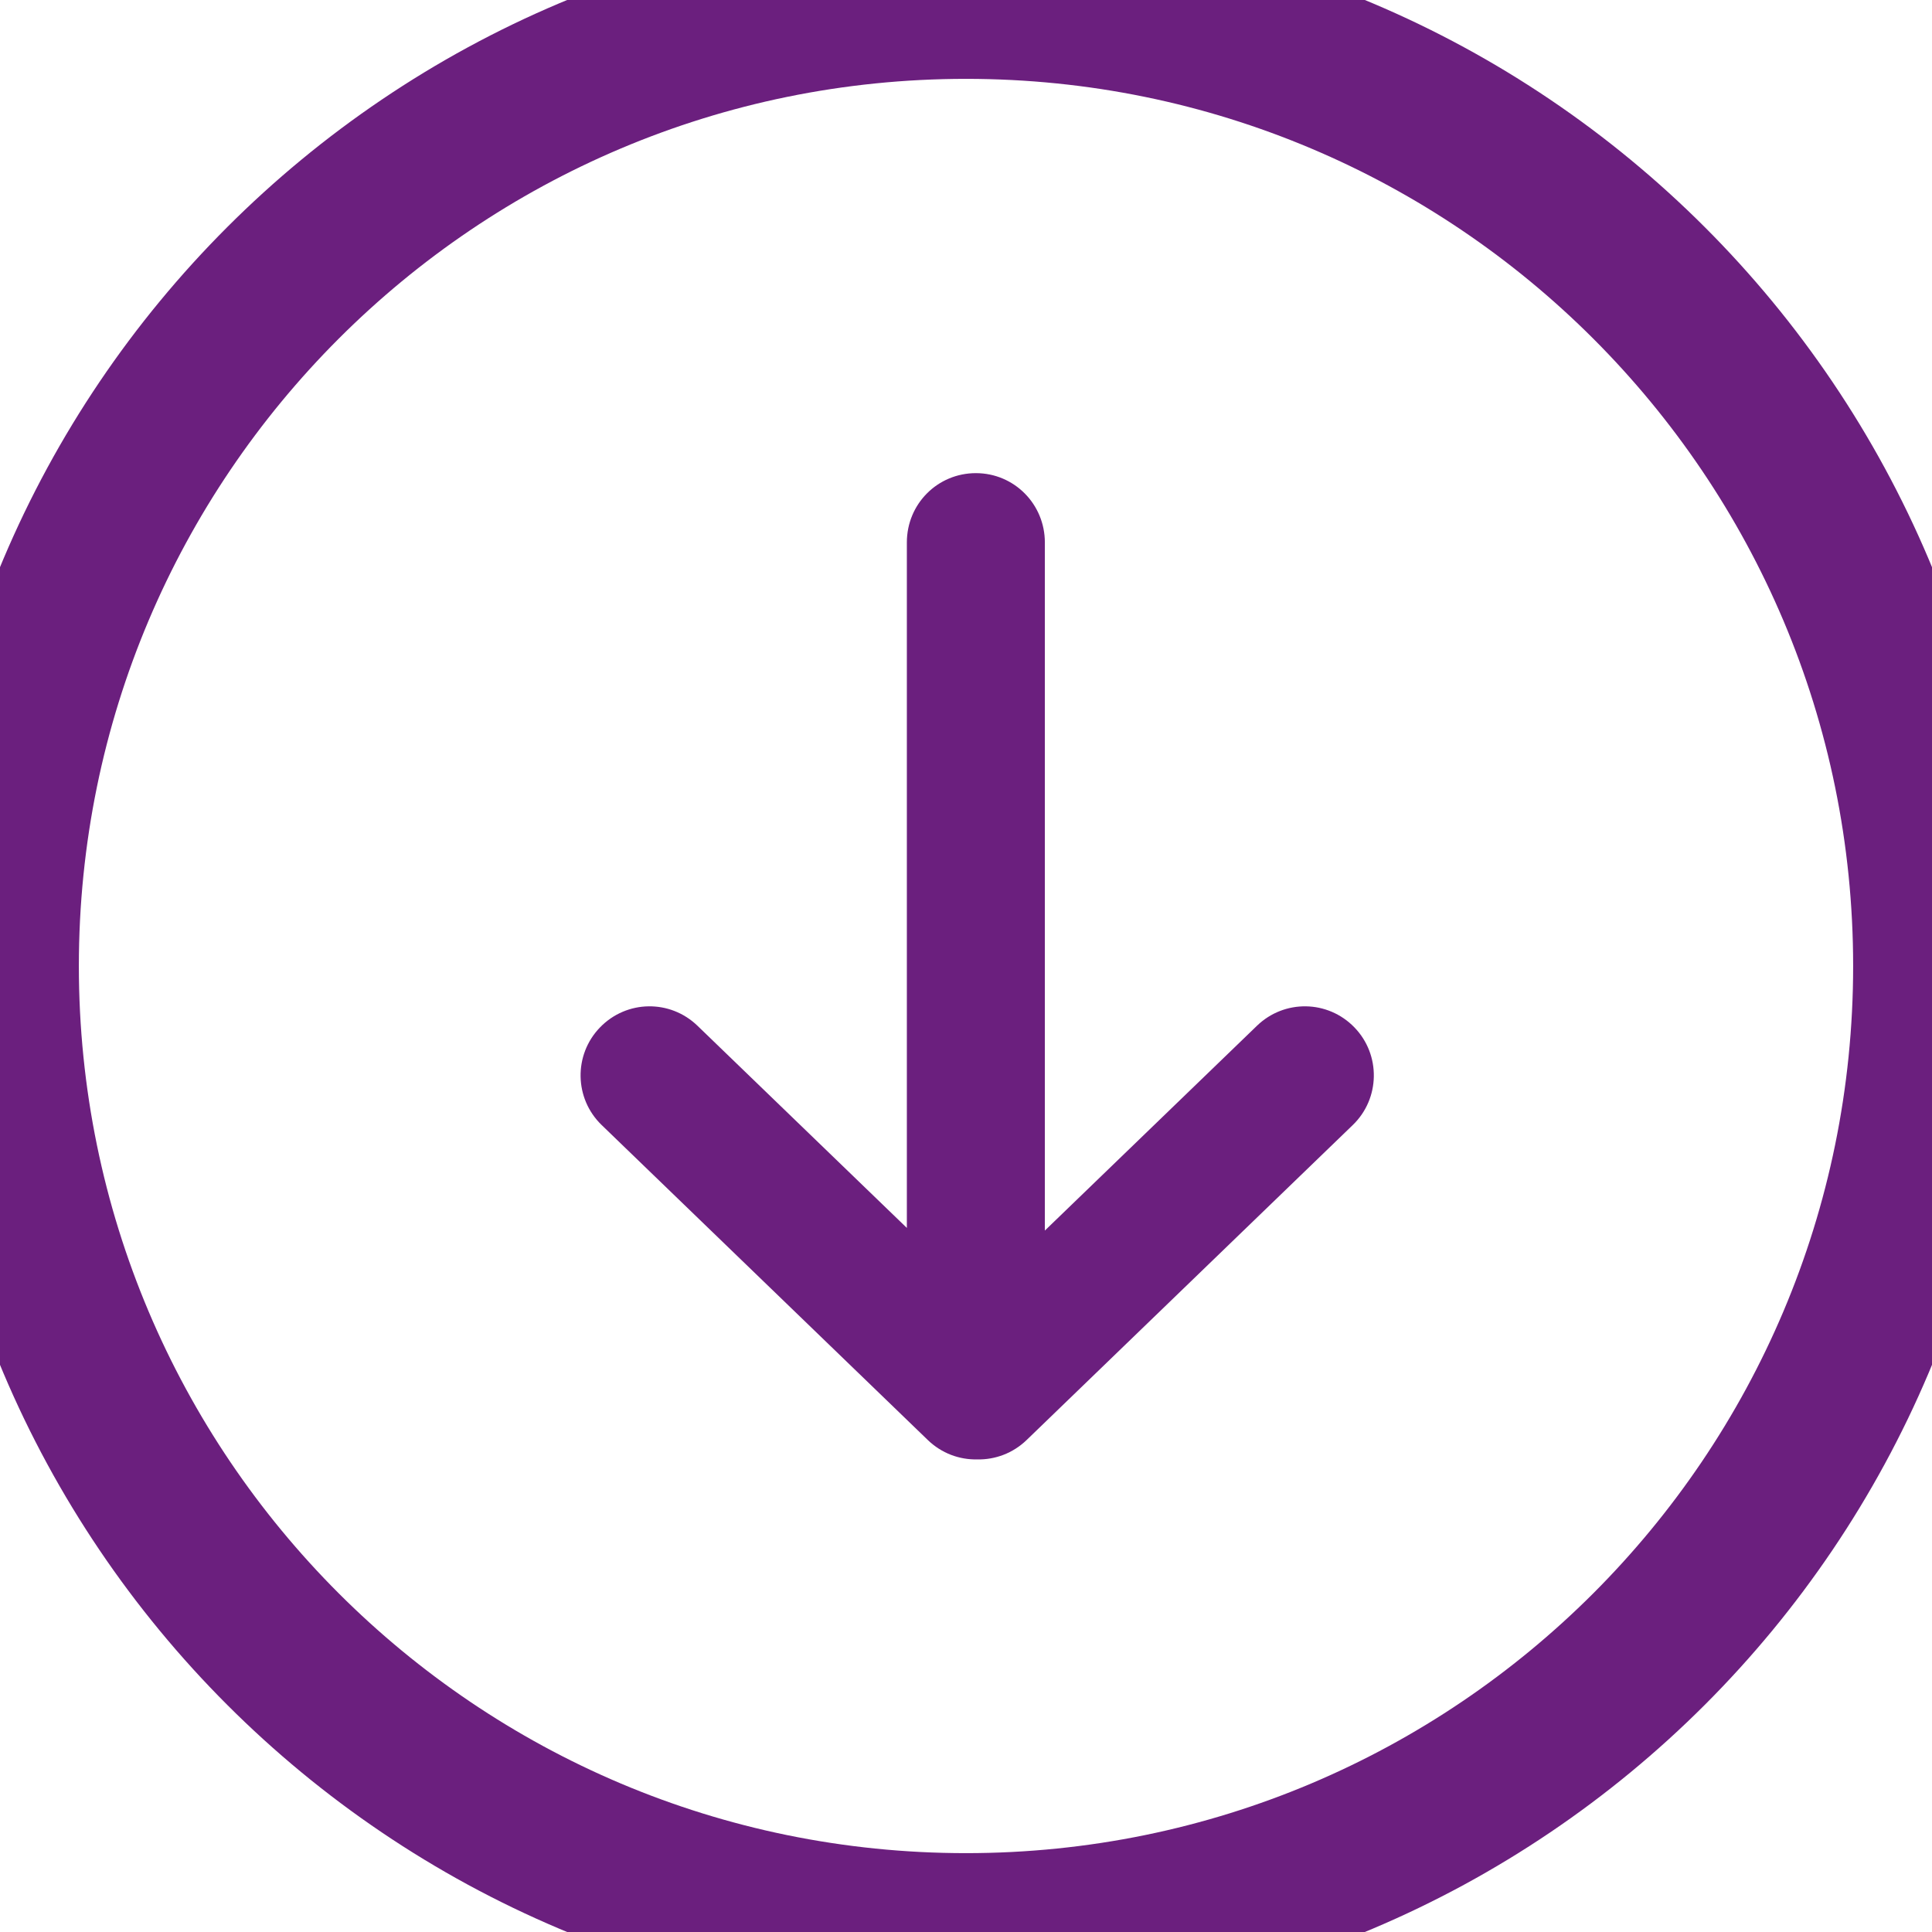 <?xml version="1.0" encoding="UTF-8" standalone="no"?>
<svg width="49px" height="49px" viewBox="0 0 49 49" version="1.1" xmlns="http://www.w3.org/2000/svg" xmlns:xlink="http://www.w3.org/1999/xlink" xmlns:sketch="http://www.bohemiancoding.com/sketch/ns">
    <title>Arrows 1</title>
    <description>Created with Sketch (http://www.bohemiancoding.com/sketch)</description>
    <defs></defs>
    <g id="Page-1" stroke="none" stroke-width="1" fill="none" fill-rule="evenodd" sketch:type="MSPage">
        <g id="Rectangle-2-+-Oval-1-copy" sketch:type="MSLayerGroup" transform="translate(0, 0)">
            <path d="M26.5,13.758 C26.5,12.787 25.723,12 24.75,12 C23.784,12 23,12.776 23,13.758 L23,31.143 L17.69,26.016 C16.995,25.344 15.892,25.359 15.216,26.059 C14.544,26.754 14.565,27.863 15.259,28.533 L23.531,36.522 C23.881,36.86 24.334,37.024 24.784,37.014 C25.234,37.024 25.688,36.86 26.038,36.522 L34.31,28.533 C35.004,27.863 35.024,26.754 34.353,26.059 C33.677,25.359 32.574,25.344 31.879,26.016 L26.5,31.21 L26.5,13.758 Z" id="Rectangle-2" fill="#6B1F7E" sketch:type="MSShapeGroup"></path>
            <path d="M24.5,49 C38.031,49 49,38.031 49,24.5 C49,10.969 38.031,0 24.5,0 C10.969,0 0,10.969 0,24.5 C0,38.031 10.969,49 24.5,49 Z" id="Oval-1" stroke="#6B1F7E" stroke-width="4" sketch:type="MSShapeGroup"></path>
        </g>
    </g>
</svg>
